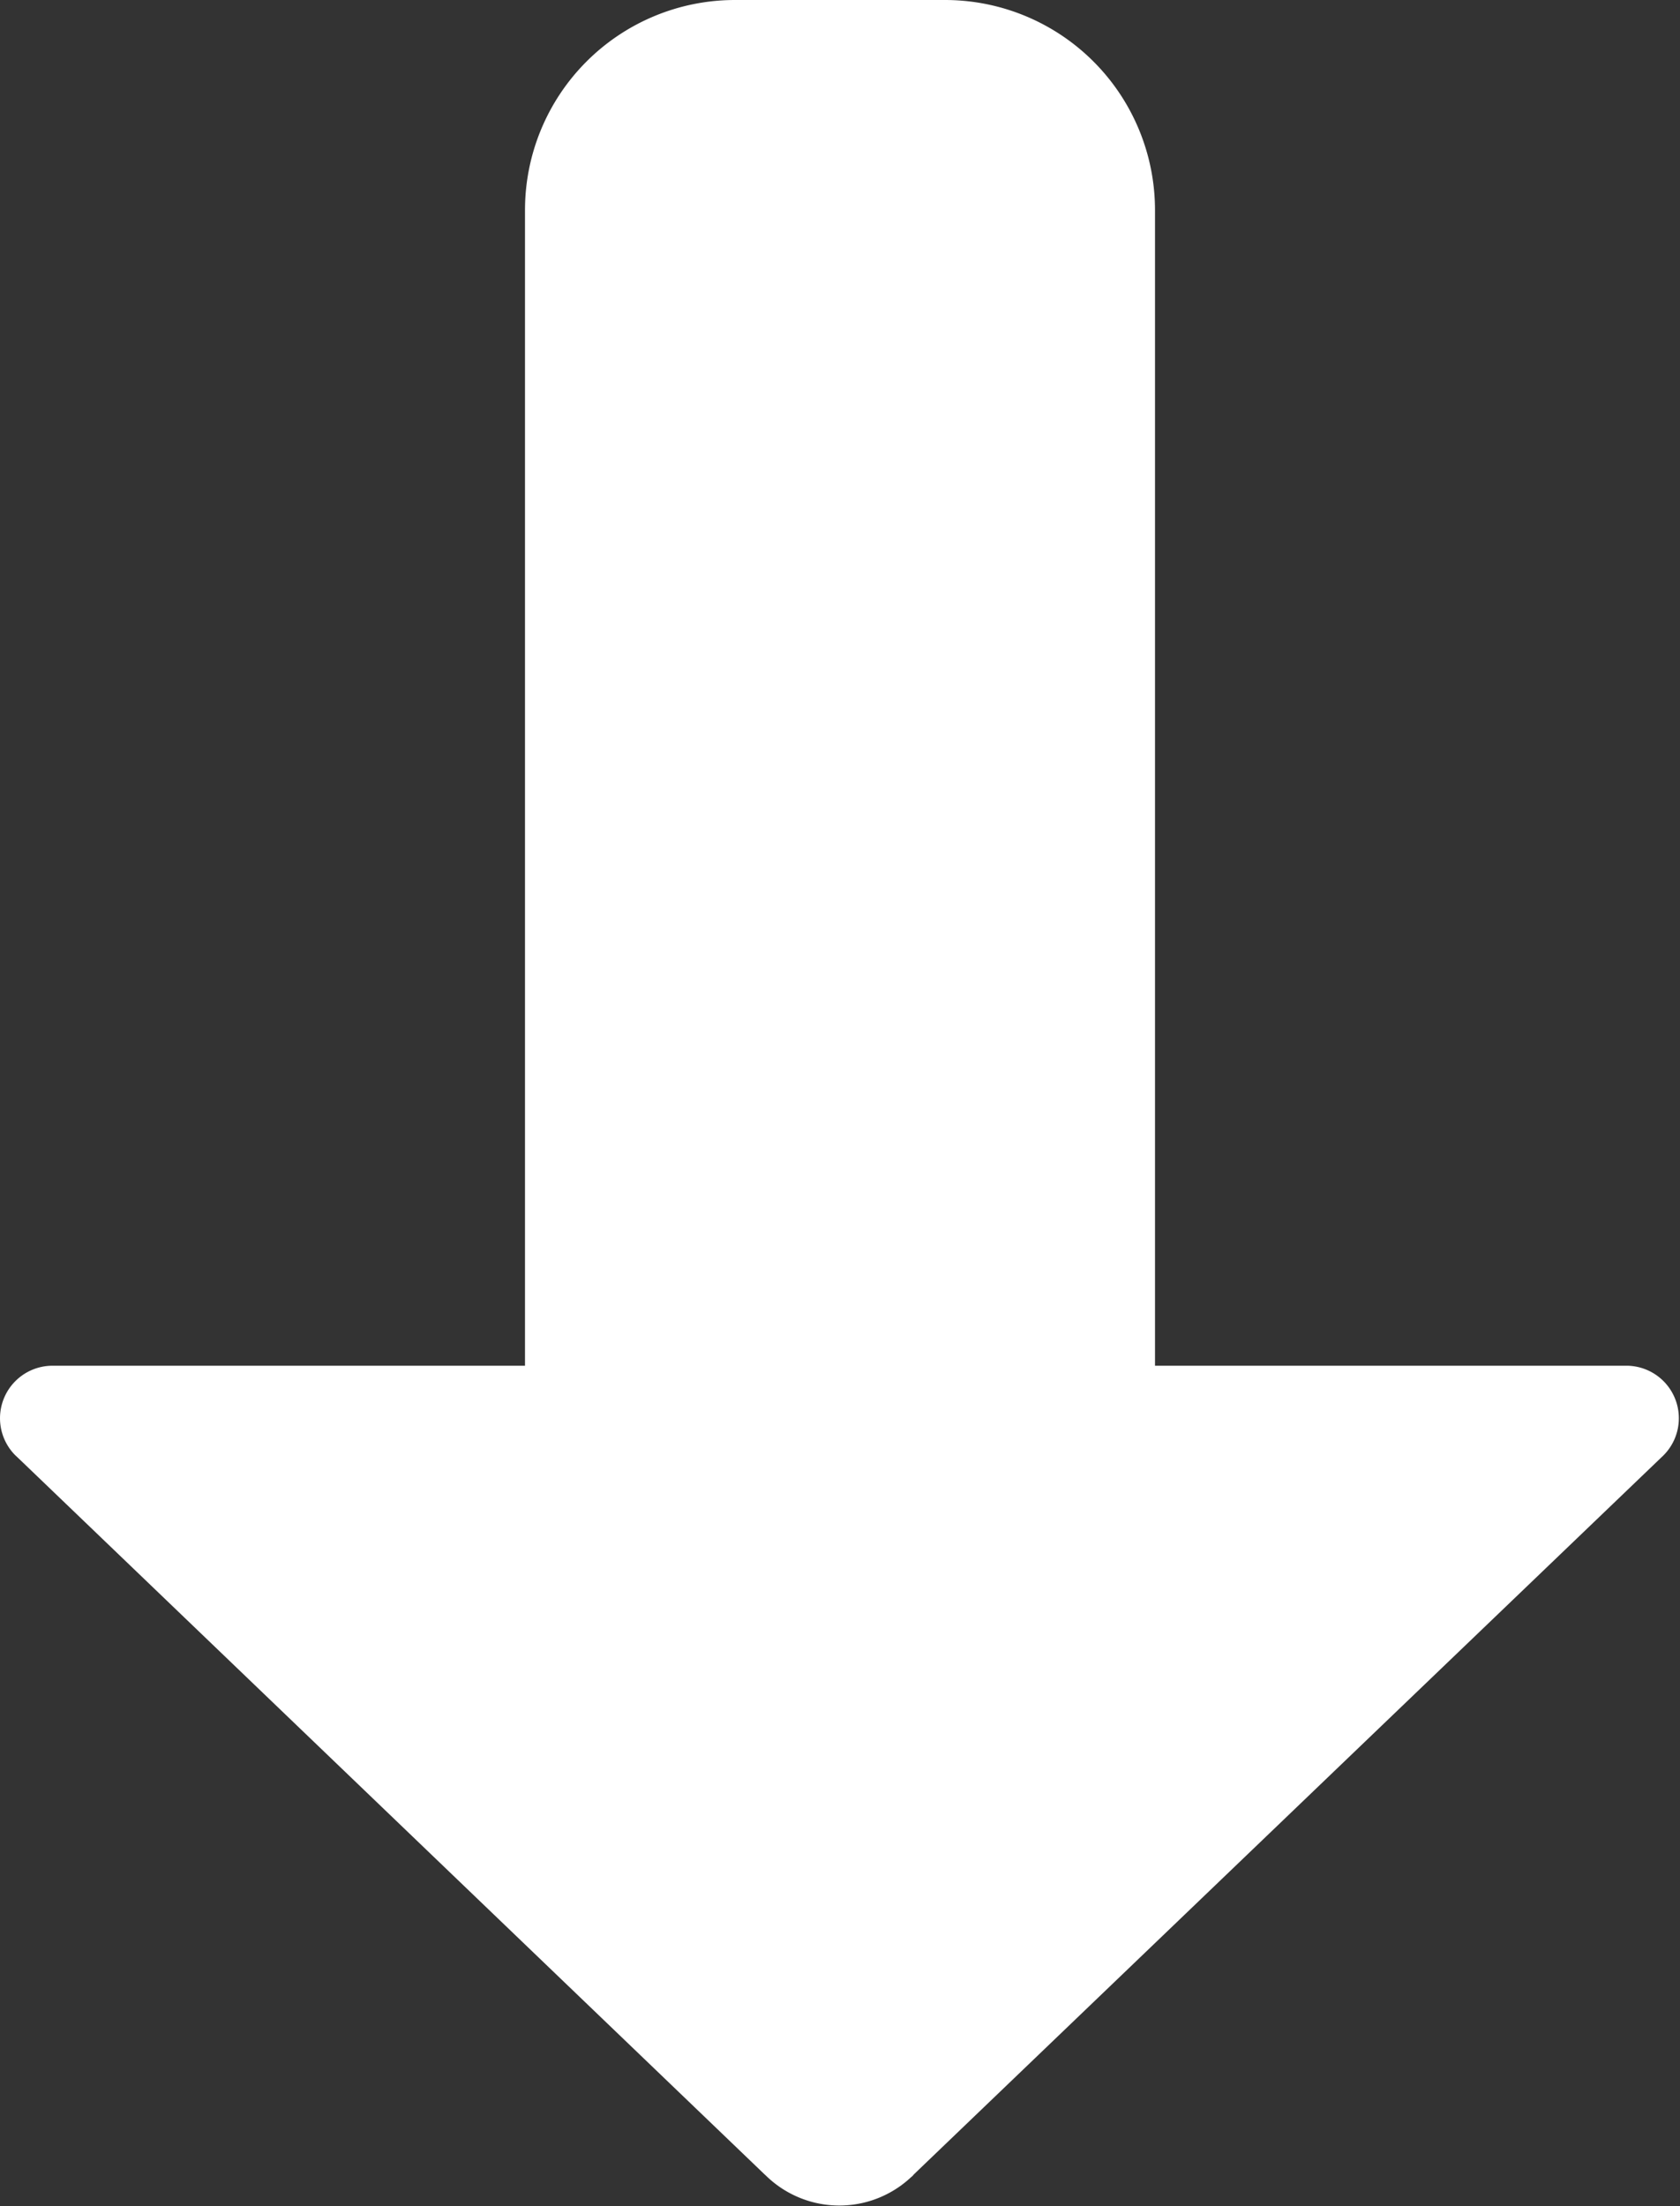 <svg xmlns="http://www.w3.org/2000/svg" width="16" height="21" viewBox="0 0 16 21"><rect x="0" y="0" width="16" height="21" fill="#333333" stroke="none"/><defs><style>.a{fill:#fff;}</style></defs><path class="a" d="M11,2A2,2,0,0,0,9,4V15H4.5a.5.5,0,0,0-.354.853l.031.029,7.1,6.811,0,0,.033.031a1,1,0,0,0,1.367,0l.014-.012.014-.016,7.137-6.842,0,0A.5.5,0,0,0,19.5,15H15V4a2,2,0,0,0-2-2H11Z" transform="translate(-4 -2)"/></svg>